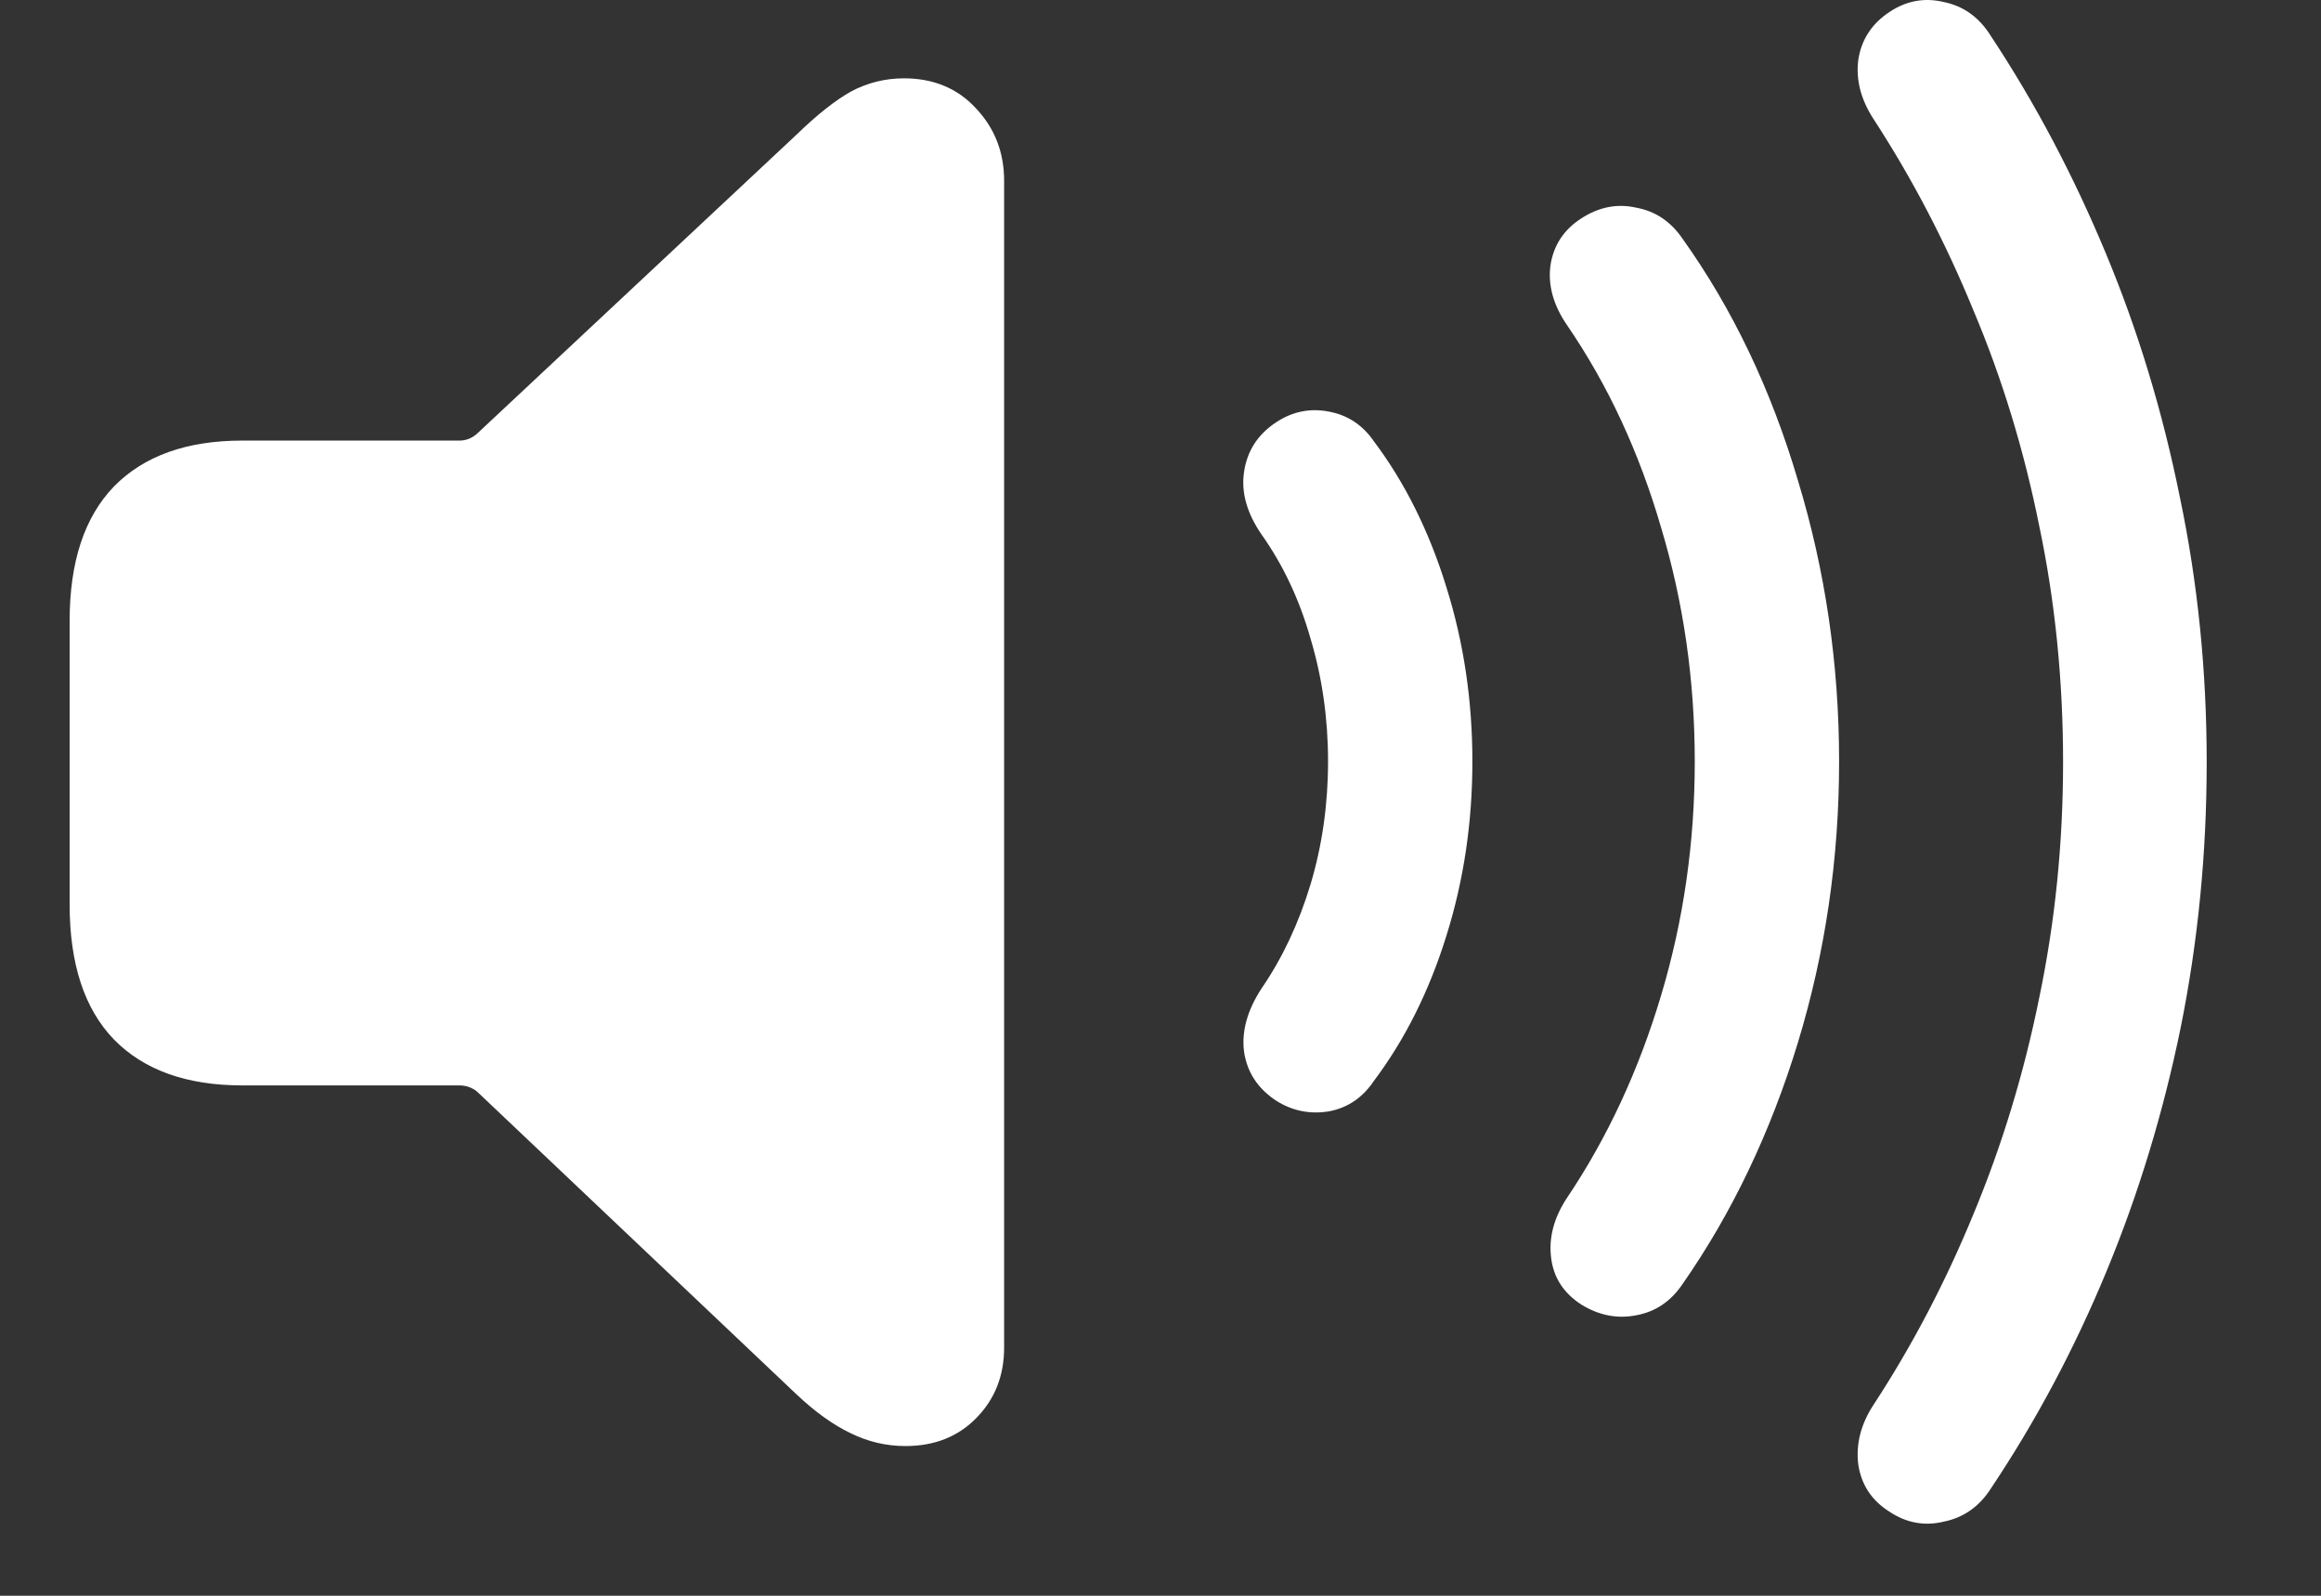 <svg width="16" height="11" viewBox="0 0 16 11" fill="none" xmlns="http://www.w3.org/2000/svg">
<rect x="0" y="0" width="16" height="11" fill="#333333" stroke="none"/>
<path d="M6.242 9.968C6.109 9.968 5.983 9.938 5.863 9.879C5.744 9.822 5.619 9.733 5.489 9.61L3.288 7.524C3.253 7.496 3.212 7.482 3.167 7.482H1.671C1.288 7.482 0.993 7.377 0.786 7.166C0.582 6.955 0.48 6.645 0.48 6.234V4.28C0.48 3.873 0.582 3.564 0.786 3.353C0.993 3.142 1.288 3.037 1.671 3.037H3.167C3.212 3.037 3.253 3.021 3.288 2.99L5.489 0.93C5.633 0.79 5.76 0.69 5.868 0.63C5.981 0.57 6.102 0.54 6.232 0.54C6.435 0.54 6.601 0.609 6.727 0.746C6.857 0.883 6.922 1.05 6.922 1.246V9.289C6.922 9.482 6.859 9.643 6.732 9.773C6.606 9.903 6.442 9.968 6.242 9.968ZM8.797 7.587C8.67 7.503 8.597 7.391 8.576 7.25C8.558 7.11 8.598 6.964 8.697 6.813C8.841 6.603 8.953 6.364 9.034 6.097C9.115 5.827 9.155 5.544 9.155 5.249C9.155 4.954 9.115 4.671 9.034 4.401C8.957 4.131 8.844 3.892 8.697 3.685C8.595 3.537 8.555 3.393 8.576 3.253C8.597 3.109 8.67 2.995 8.797 2.911C8.909 2.837 9.03 2.812 9.16 2.837C9.29 2.861 9.394 2.93 9.471 3.042C9.685 3.327 9.852 3.662 9.971 4.048C10.091 4.431 10.15 4.831 10.15 5.249C10.15 5.667 10.091 6.067 9.971 6.45C9.852 6.833 9.685 7.166 9.471 7.451C9.394 7.566 9.29 7.637 9.16 7.661C9.03 7.682 8.909 7.658 8.797 7.587ZM10.903 8.994C10.781 8.916 10.71 8.809 10.693 8.672C10.675 8.532 10.712 8.393 10.803 8.256C11.081 7.842 11.297 7.377 11.451 6.861C11.606 6.344 11.683 5.807 11.683 5.249C11.683 4.691 11.606 4.153 11.451 3.637C11.3 3.118 11.084 2.652 10.803 2.242C10.709 2.105 10.67 1.968 10.688 1.831C10.709 1.69 10.781 1.582 10.903 1.504C11.023 1.427 11.148 1.402 11.277 1.431C11.411 1.455 11.518 1.527 11.599 1.646C11.943 2.128 12.208 2.682 12.394 3.311C12.584 3.936 12.678 4.582 12.678 5.249C12.678 5.916 12.584 6.562 12.394 7.187C12.204 7.809 11.939 8.363 11.599 8.851C11.518 8.971 11.411 9.043 11.277 9.067C11.148 9.092 11.023 9.067 10.903 8.994ZM13.026 10.421C12.903 10.344 12.831 10.235 12.81 10.094C12.793 9.954 12.828 9.817 12.915 9.684C13.182 9.276 13.412 8.837 13.605 8.367C13.802 7.893 13.953 7.396 14.058 6.876C14.167 6.353 14.222 5.813 14.222 5.254C14.222 4.689 14.167 4.146 14.058 3.627C13.953 3.104 13.802 2.609 13.605 2.142C13.412 1.671 13.182 1.23 12.915 0.82C12.828 0.686 12.793 0.551 12.81 0.414C12.831 0.274 12.903 0.163 13.026 0.082C13.142 0.005 13.267 -0.018 13.4 0.014C13.537 0.042 13.646 0.121 13.726 0.251C14.032 0.714 14.295 1.213 14.517 1.747C14.738 2.277 14.908 2.837 15.027 3.427C15.15 4.013 15.212 4.622 15.212 5.254C15.212 5.883 15.152 6.492 15.033 7.082C14.913 7.668 14.743 8.228 14.522 8.762C14.301 9.296 14.036 9.794 13.726 10.258C13.646 10.384 13.537 10.461 13.4 10.489C13.267 10.521 13.142 10.498 13.026 10.421Z" fill="white"/>
</svg>
